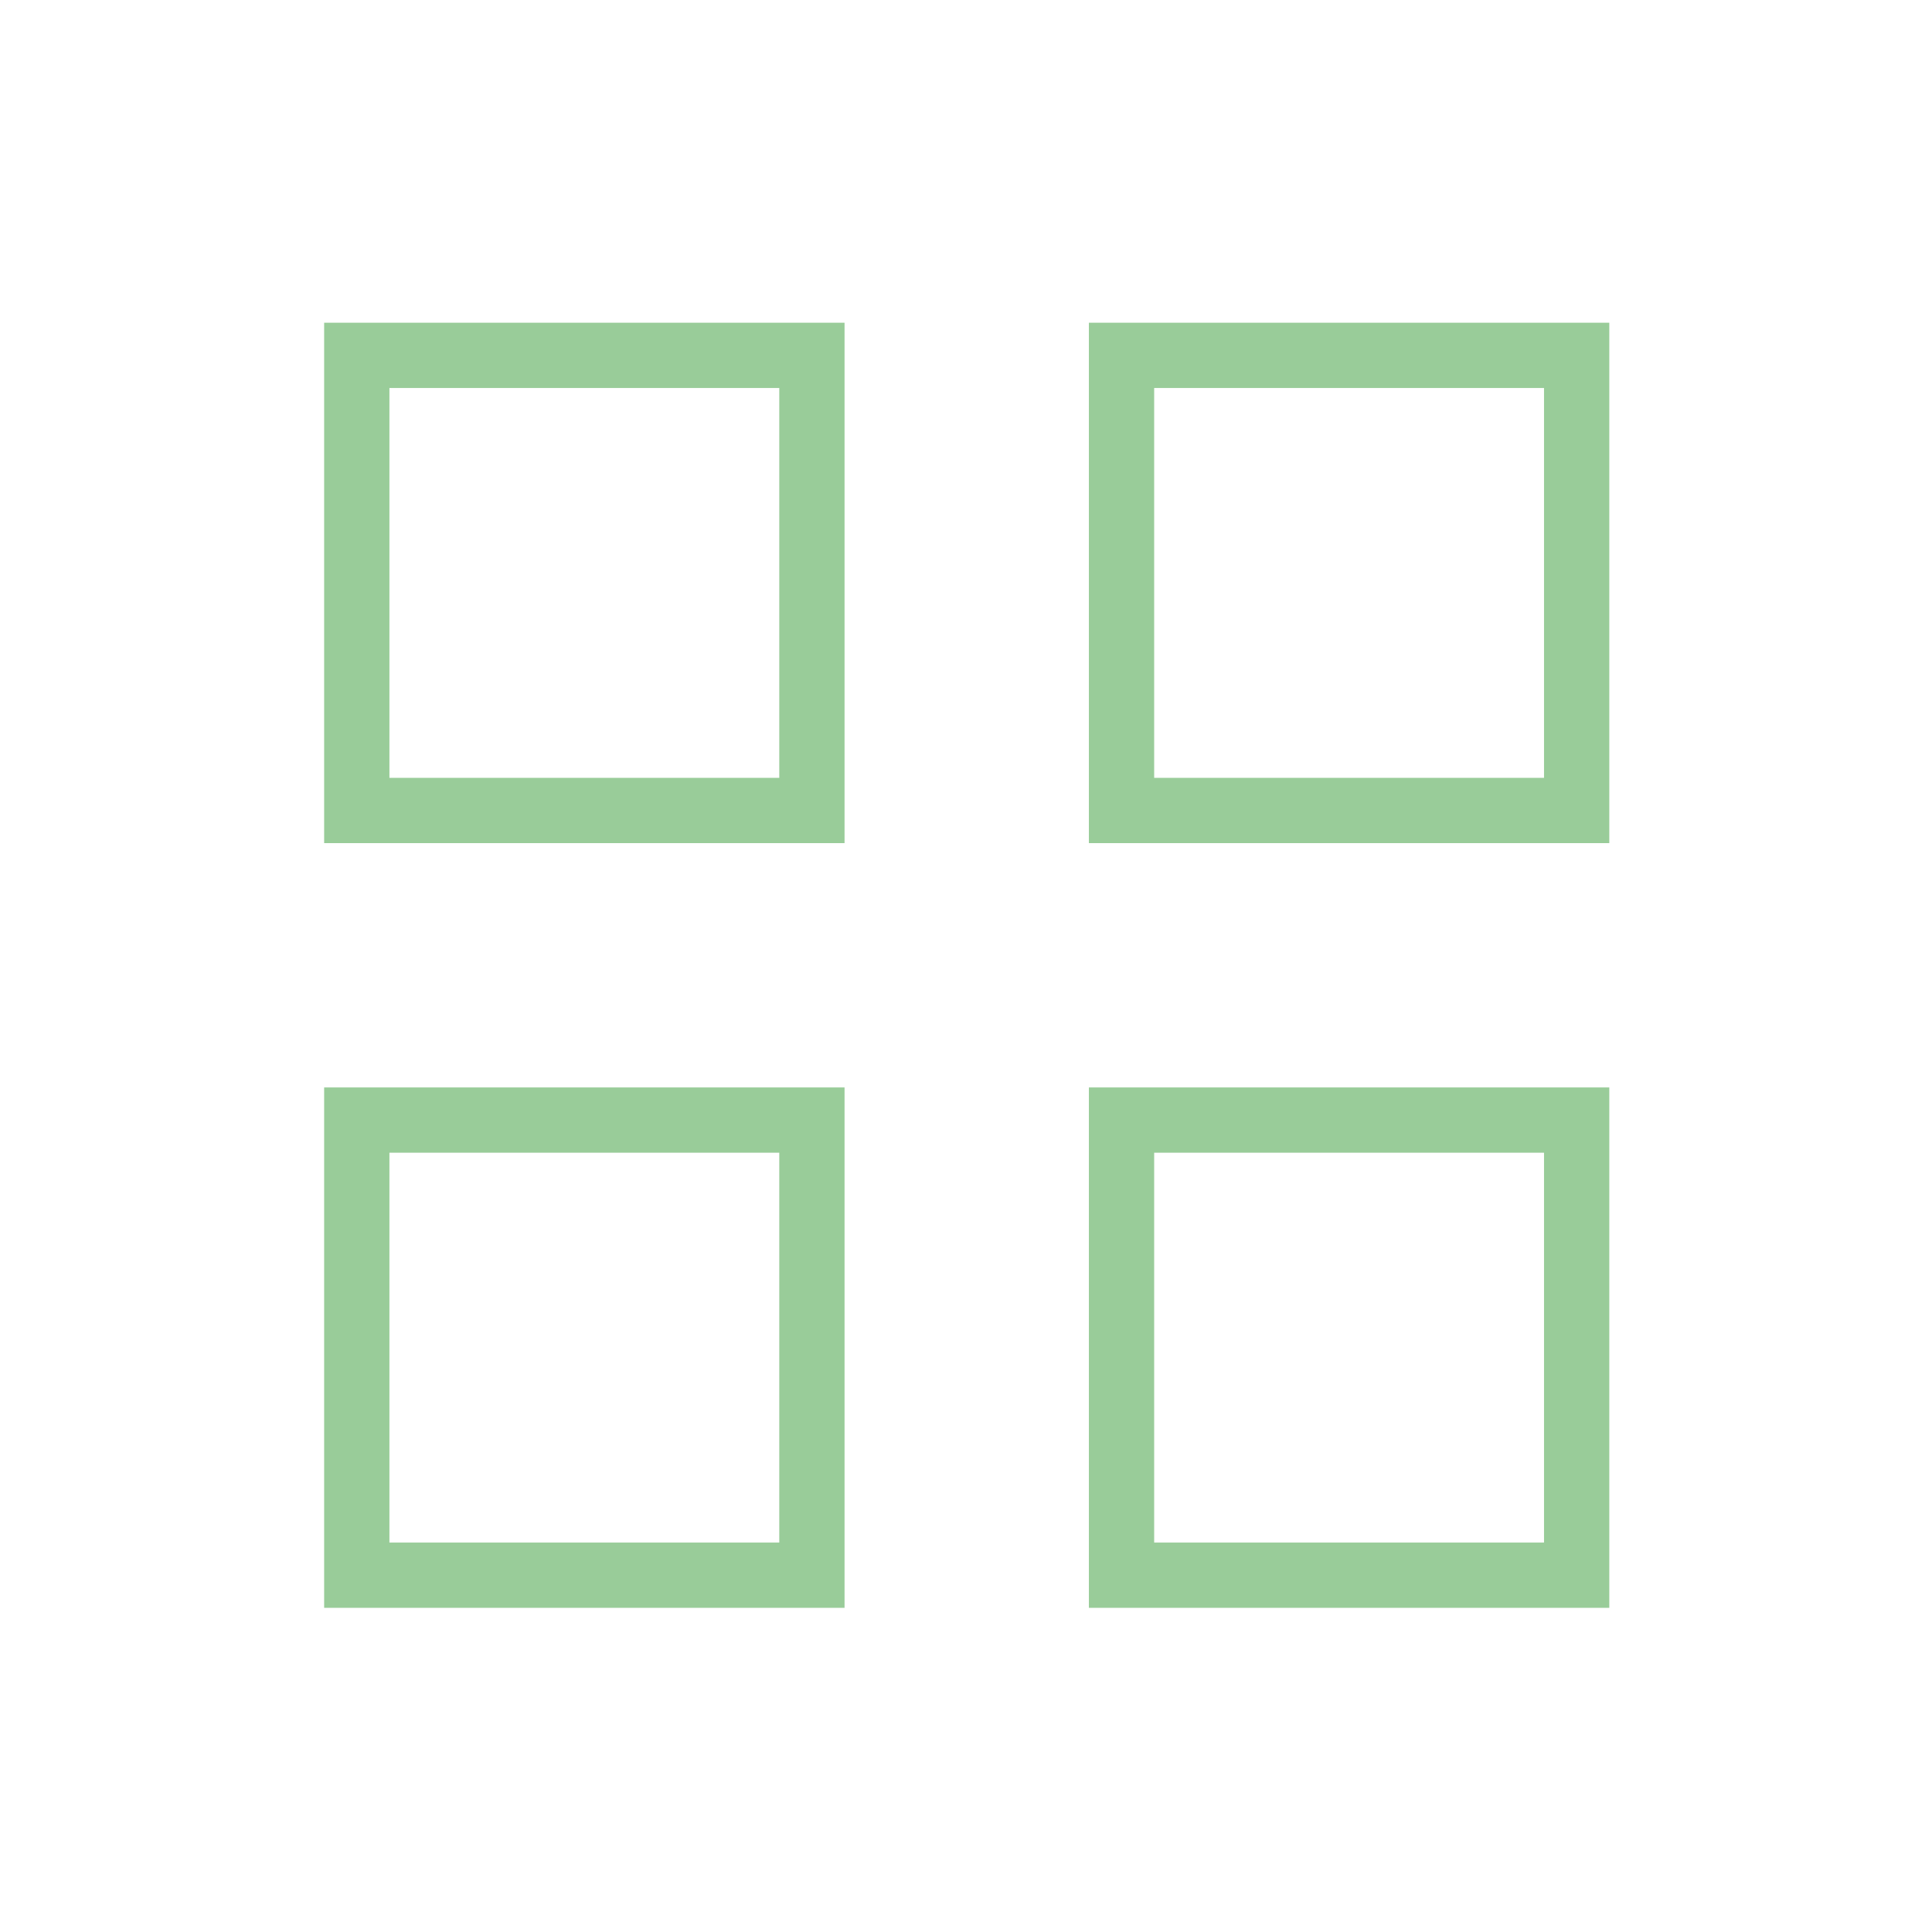 <svg xmlns="http://www.w3.org/2000/svg" height="40" viewBox="0 -960 960 960" width="40"><path fill="#99cc99" d="M161.064-541.064v-258.59h258.59v258.59h-258.59ZM193.5-573.5h193.718v-193.718H193.5V-573.5Zm-32.436 412.436v-258.59h258.59v258.59h-258.59ZM193.5-193.5h193.718v-193.718H193.5V-193.5Zm347.564-347.564v-258.59h258.59v258.59h-258.59ZM573.5-573.5h193.718v-193.718H573.5V-573.5Zm-32.436 412.436v-258.59h258.59v258.59h-258.59ZM573.5-193.5h193.718v-193.718H573.5V-193.5Zm-186.282-380Zm0 186.282ZM573.5-573.5Zm0 186.282Z"/></svg>
